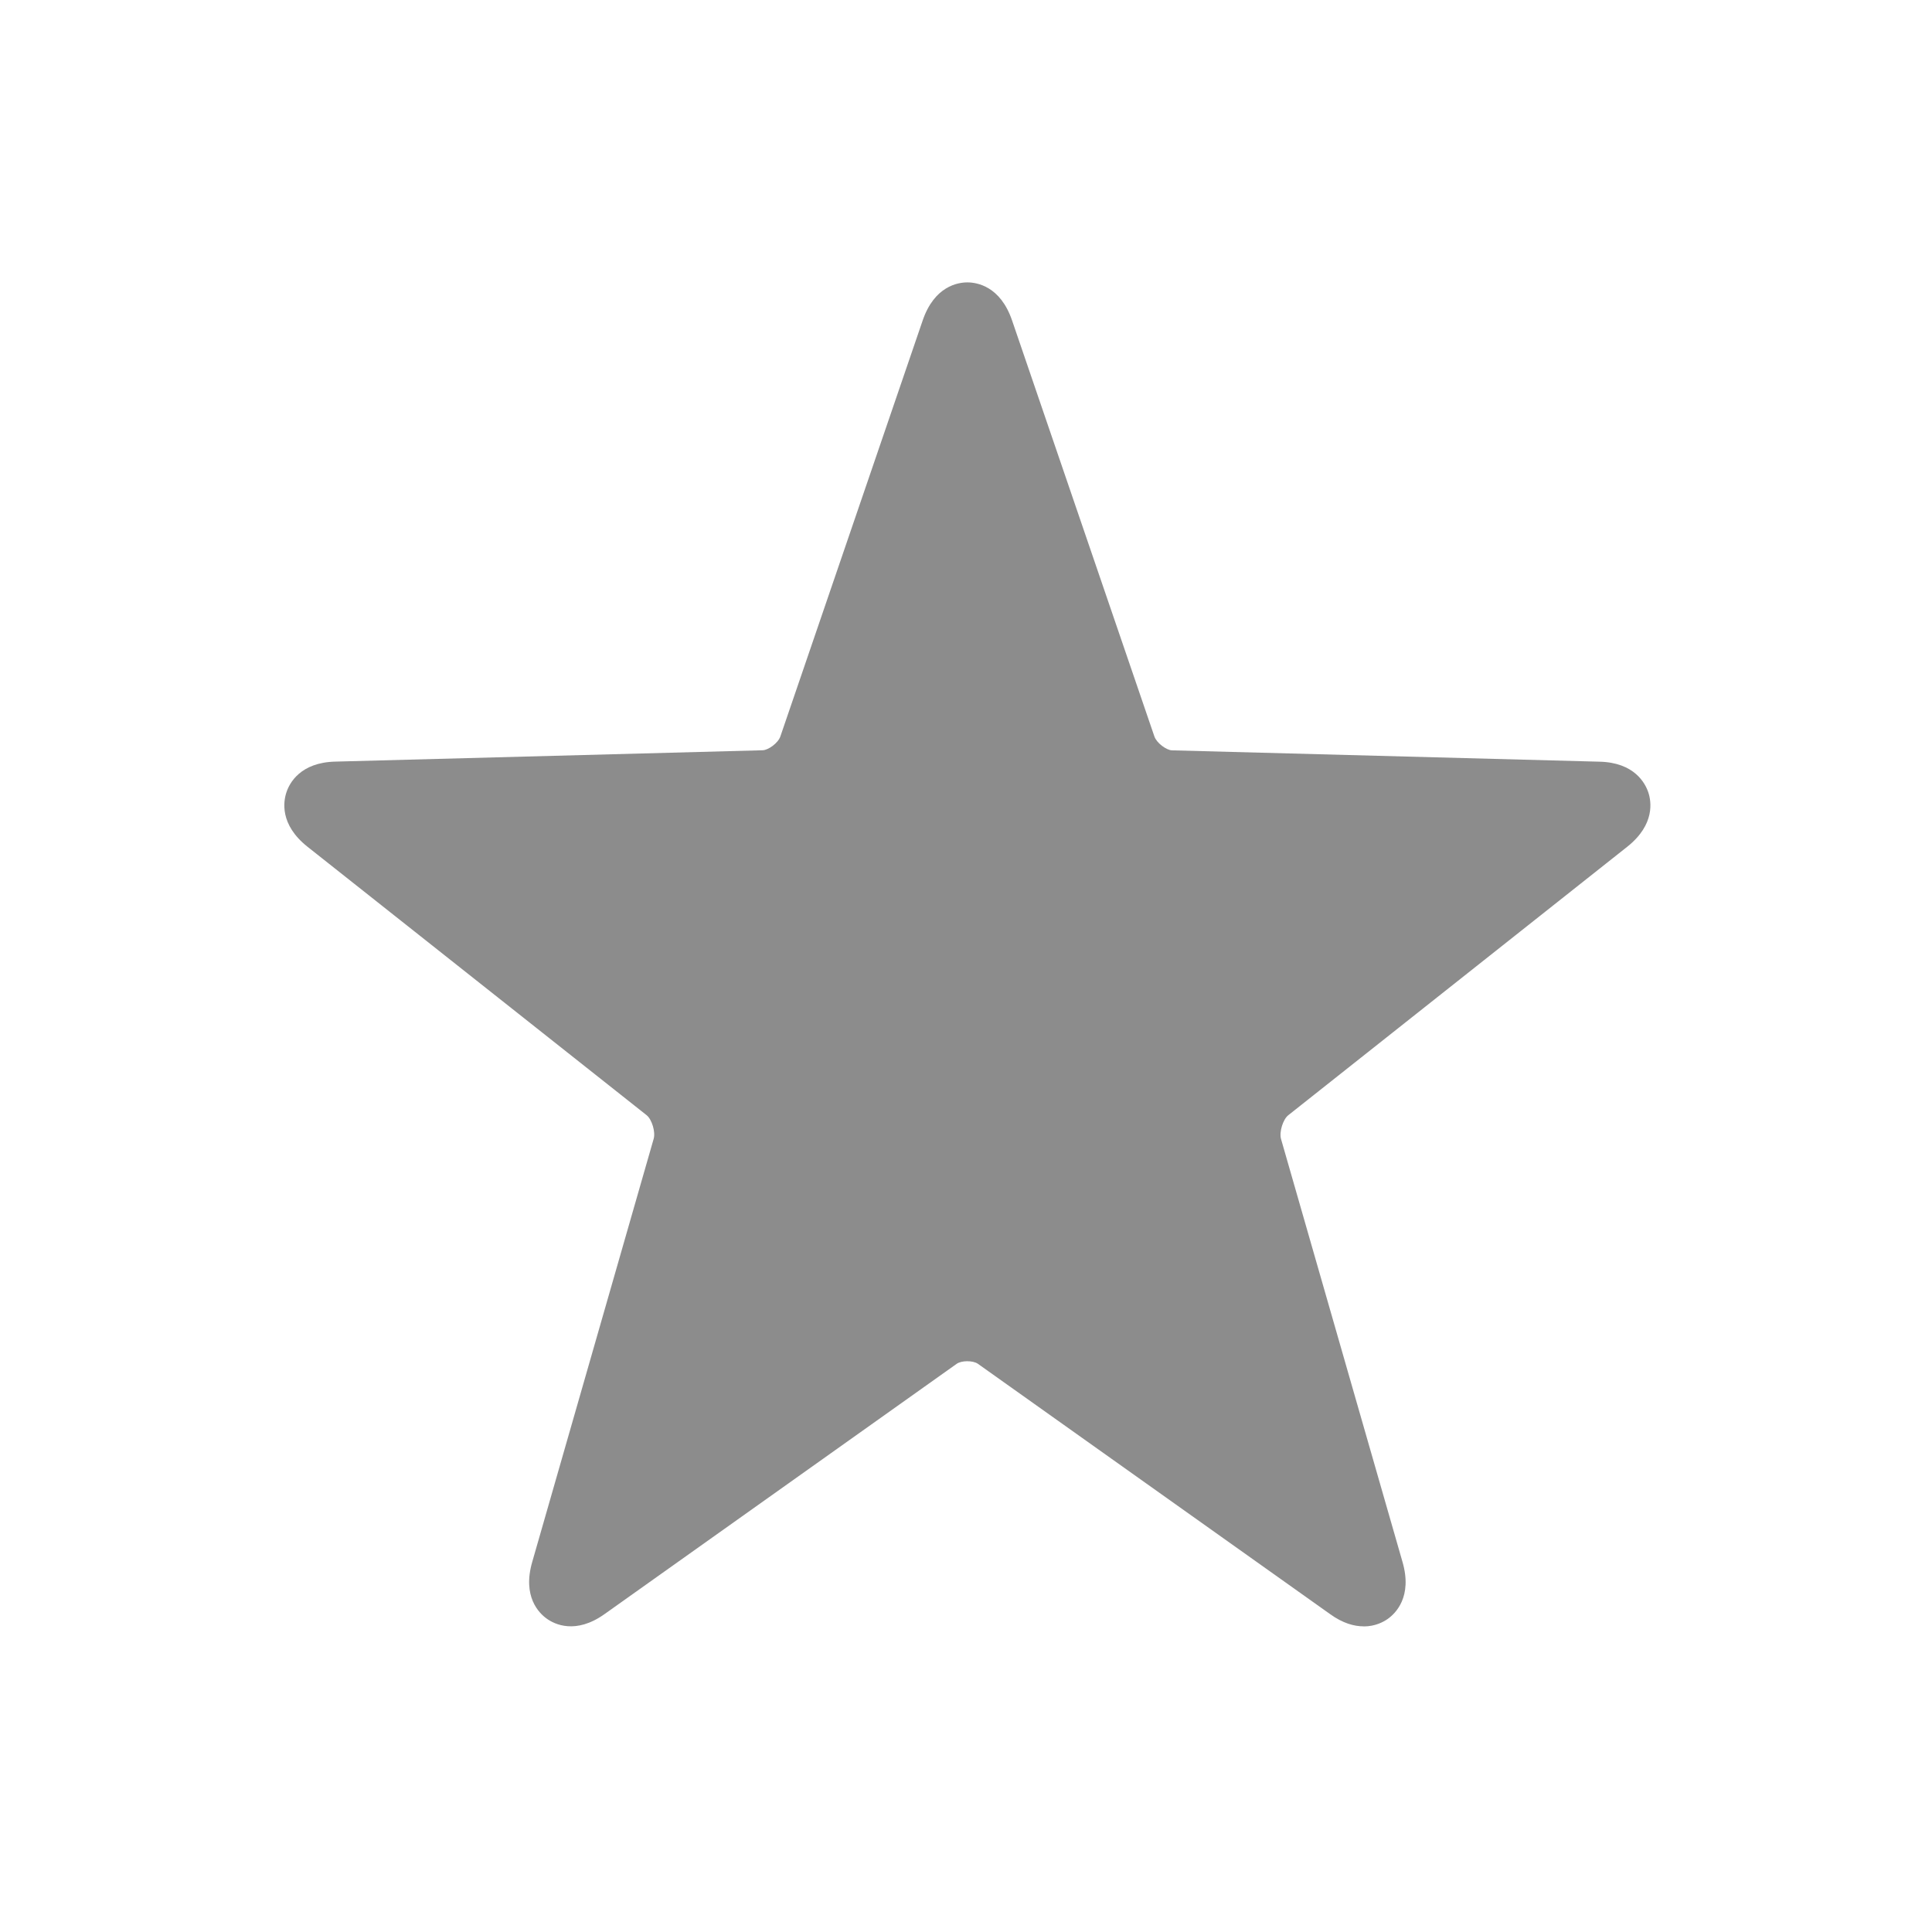 <svg height="24" viewBox="0 0 24 24" width="24" xmlns="http://www.w3.org/2000/svg"><path d="m16.939 20.203c-.116 0-.258-.037-.419-.154l-4.373-3.108c-.061-.042-.203-.042-.263.001l-4.373 3.108c-.36.257-.622.127-.717.059-.097-.068-.308-.275-.182-.708l1.508-5.254c.025-.085-.022-.242-.088-.294l-4.213-3.335c-.349-.277-.298-.567-.26-.678.037-.111.171-.369.607-.379l5.308-.141c.07-.002.192-.089.22-.172l1.768-5.168c.146-.426.437-.472.555-.472s.409.046.555.472l1.768 5.168c.029.084.151.171.218.173l5.311.141c.435.01.568.268.606.379s.088.4-.26.677l-4.212 3.336c-.066.052-.114.21-.09.294l1.509 5.254c.126.433-.086.64-.182.708-.053.038-.157.094-.299.094" fill="#8c8c8c" fill-rule="evenodd"/></svg>